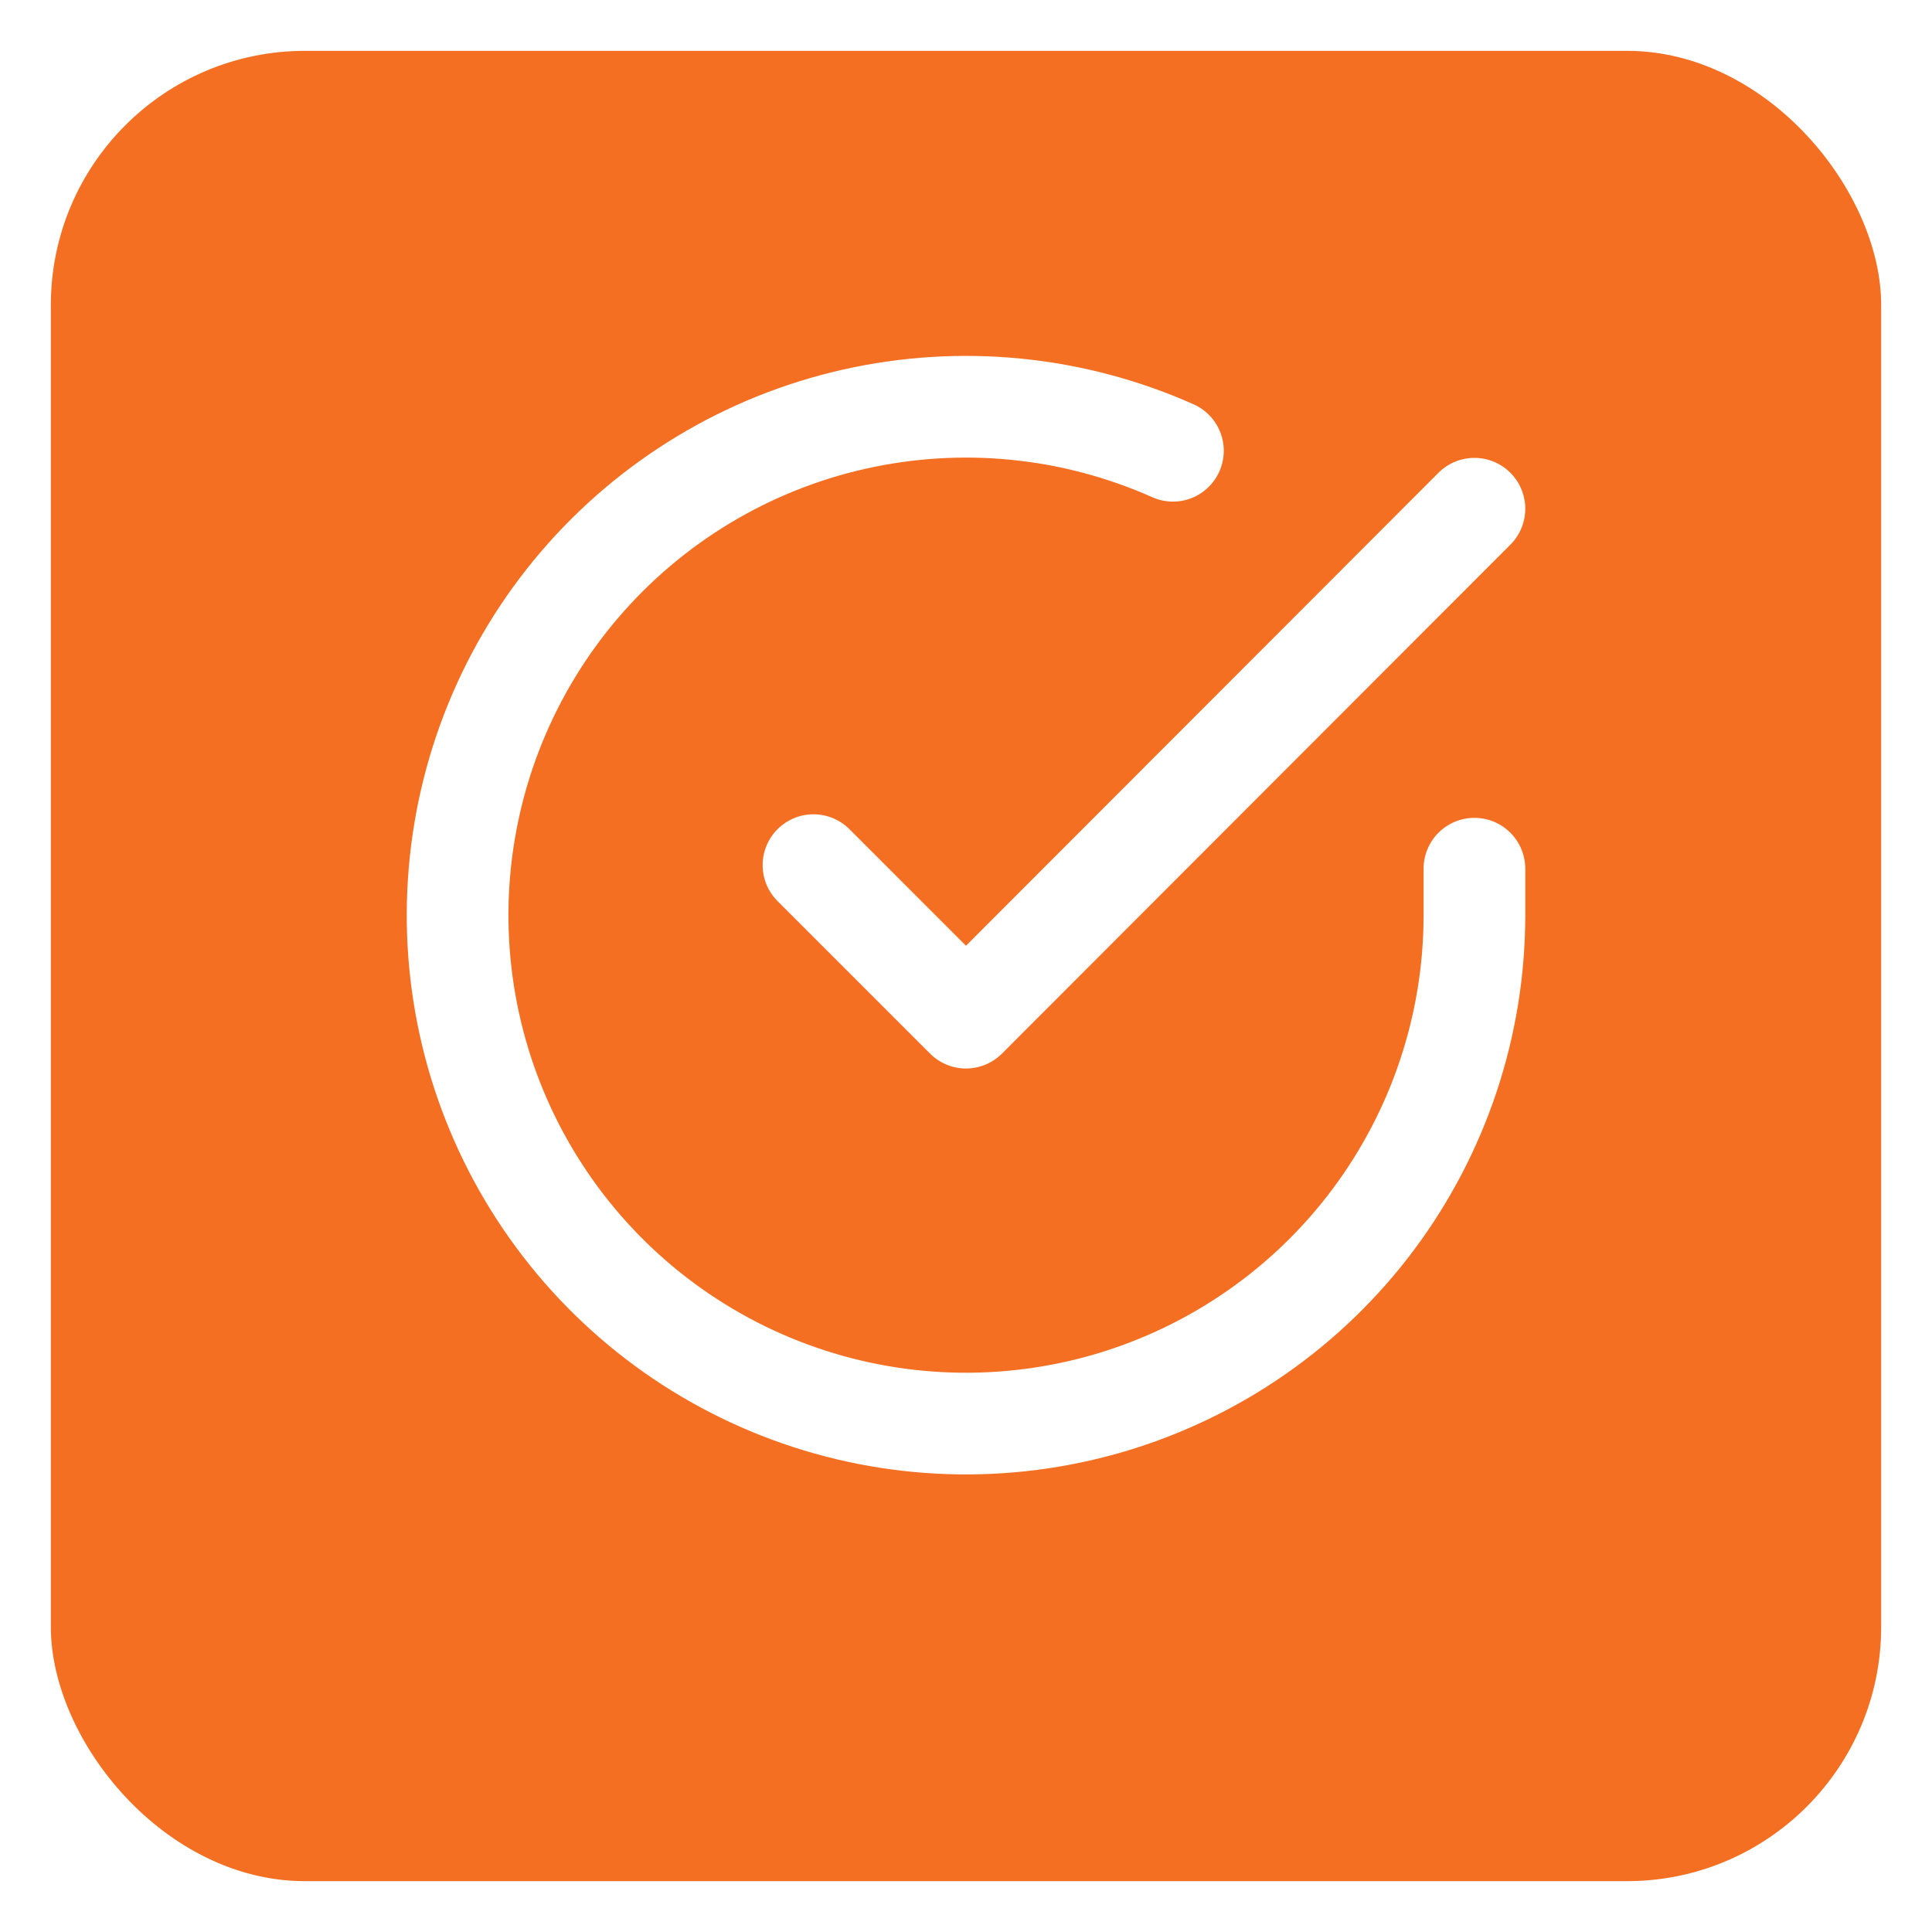 <svg width="38" height="38" viewBox="0 0 38 38" fill="none" xmlns="http://www.w3.org/2000/svg">
<g filter="url(#filter0_d_3965_1333)">
<rect x="1" width="36" height="36" rx="5" fill="#F46F22"/>
</g>
<path d="M29 17.086V18.006C28.999 20.162 28.3 22.26 27.009 23.988C25.718 25.715 23.903 26.978 21.835 27.59C19.767 28.201 17.557 28.128 15.534 27.38C13.512 26.633 11.785 25.252 10.611 23.443C9.437 21.634 8.88 19.494 9.022 17.342C9.164 15.19 9.997 13.142 11.398 11.503C12.799 9.864 14.693 8.721 16.796 8.246C18.9 7.771 21.1 7.988 23.07 8.866" stroke="white" stroke-width="2" stroke-linecap="round" stroke-linejoin="round"/>
<path d="M29 10.006L19 20.016L16 17.016" stroke="white" stroke-width="2" stroke-linecap="round" stroke-linejoin="round"/>
<defs>
<filter id="filter0_d_3965_1333" x="0" y="0" width="38" height="38" filterUnits="userSpaceOnUse" color-interpolation-filters="sRGB">
<feFlood flood-opacity="0" result="BackgroundImageFix"/>
<feColorMatrix in="SourceAlpha" type="matrix" values="0 0 0 0 0 0 0 0 0 0 0 0 0 0 0 0 0 0 127 0" result="hardAlpha"/>
<feOffset dy="1"/>
<feGaussianBlur stdDeviation="0.5"/>
<feComposite in2="hardAlpha" operator="out"/>
<feColorMatrix type="matrix" values="0 0 0 0 0 0 0 0 0 0 0 0 0 0 0 0 0 0 0.25 0"/>
<feBlend mode="normal" in2="BackgroundImageFix" result="effect1_dropShadow_3965_1333"/>
<feBlend mode="normal" in="SourceGraphic" in2="effect1_dropShadow_3965_1333" result="shape"/>
</filter>
</defs>
</svg>
